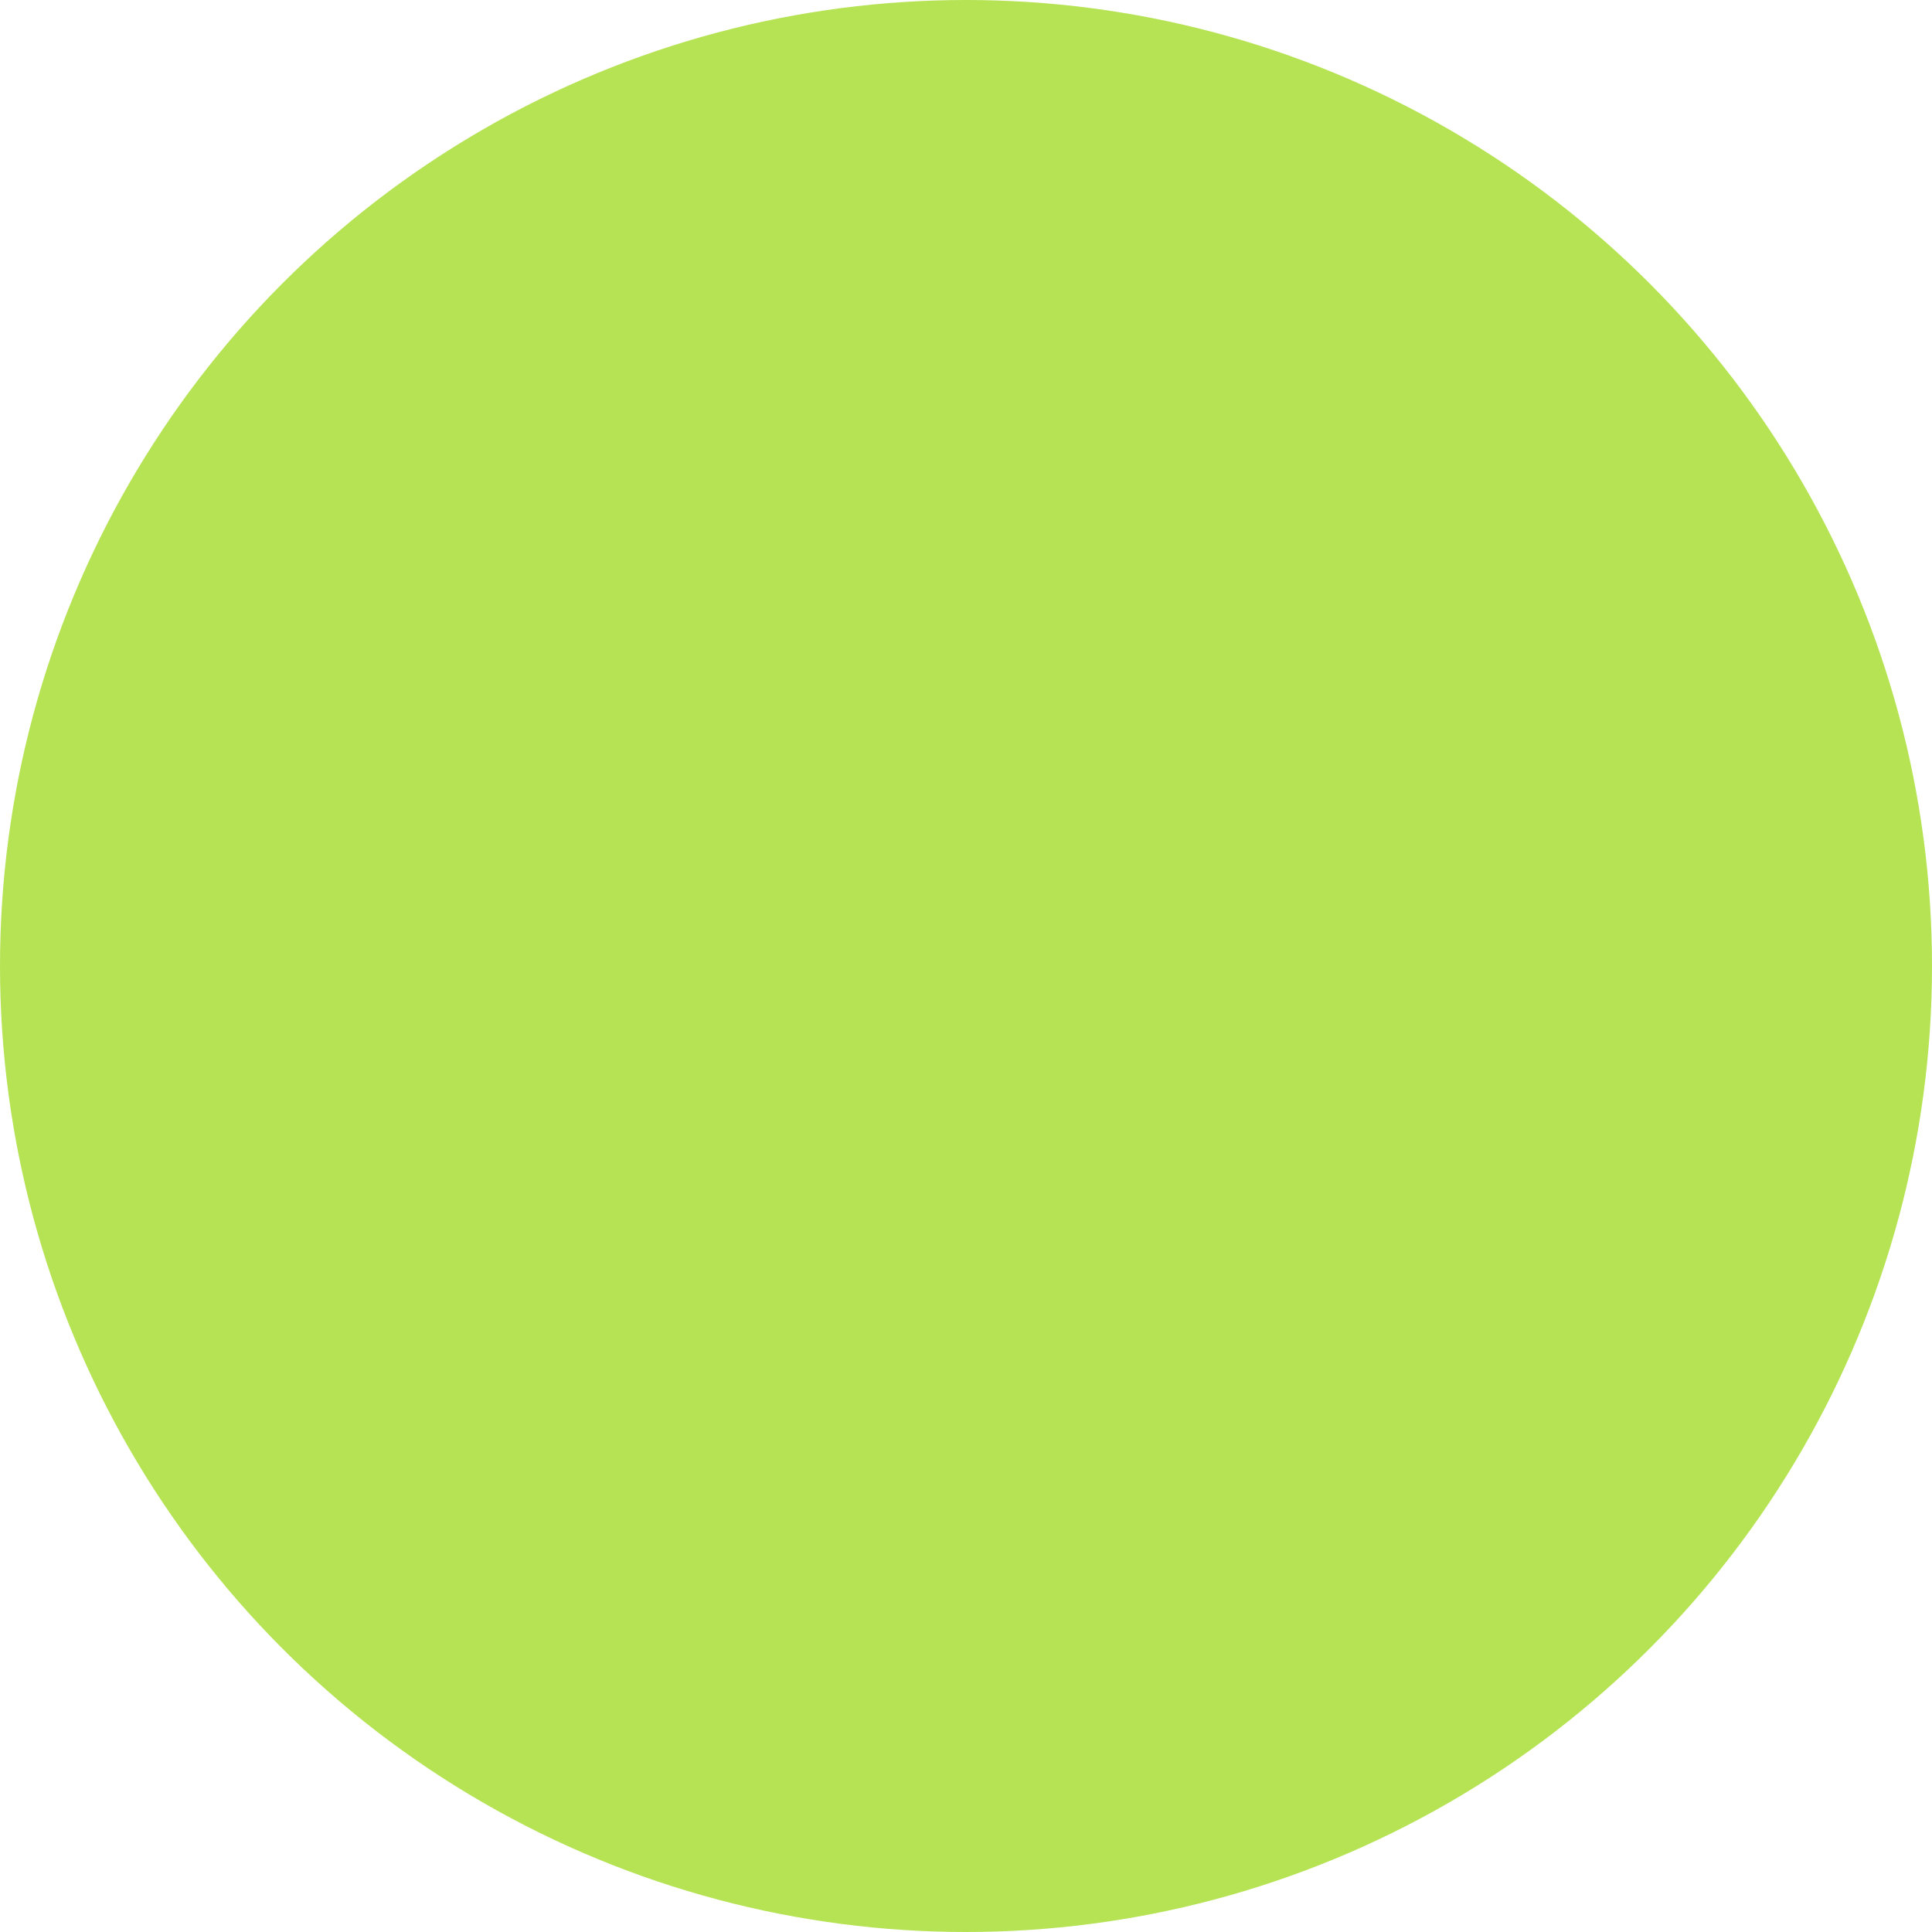 <svg xmlns="http://www.w3.org/2000/svg" viewBox="0 0 60 60" enable-background="new 0 0 60 60"><g><circle fill="#B6E354" cx="30" cy="30" r="30"/><path fill="#B6E354" d="M28.708 19.75c.604.085 2.307.281 3.101.678s1.895-.877 1.202-1.474c-.795-.665-1.387-.857-4.181-1.778-.931-.301-1.66-1.616-3.184-2.218-.487-.192-1.916.111-2.42-.046l-.323-.977c-.331-.652-1.119.289-1.457-.045-.16-.158-.463-.837-.769-1.499.376-.403.617-.935.617-1.53 0-1.244-1.009-2.253-2.253-2.253s-2.253 1.009-2.253 2.253c0 1.149.872 2.06 1.983 2.198.108.417.194.886.243 1.3.1.848-1.264.586-1.368 1.005-.073.294-.163 1.312-.481 1.877-.264.47-1.755.467-2.132.964-.304.402-.442 1.429-.171 1.707-1.531 1.06-3.416 3.446-1.649 3.446 1.531-1.531 7.893-3.77 10.72-4.005 1.289-.108 3.352.197 4.775.397zm14.075 23.517c-7.068-1.767-8.6-4.241-11.309-7.068-3.516-3.669-3.063-14.696-3.063-14.696s-3.063-.618-6.126-.029-7.642 2.606-7.642 2.606.457 7.289 6.347 15.182c5.89 7.893 14.137 8.482 19.791 8.011 5.4-.45 10.72-1.885 10.72-3.299-.001-1.414-1.65 1.06-8.718-.707z"/></g></svg>
